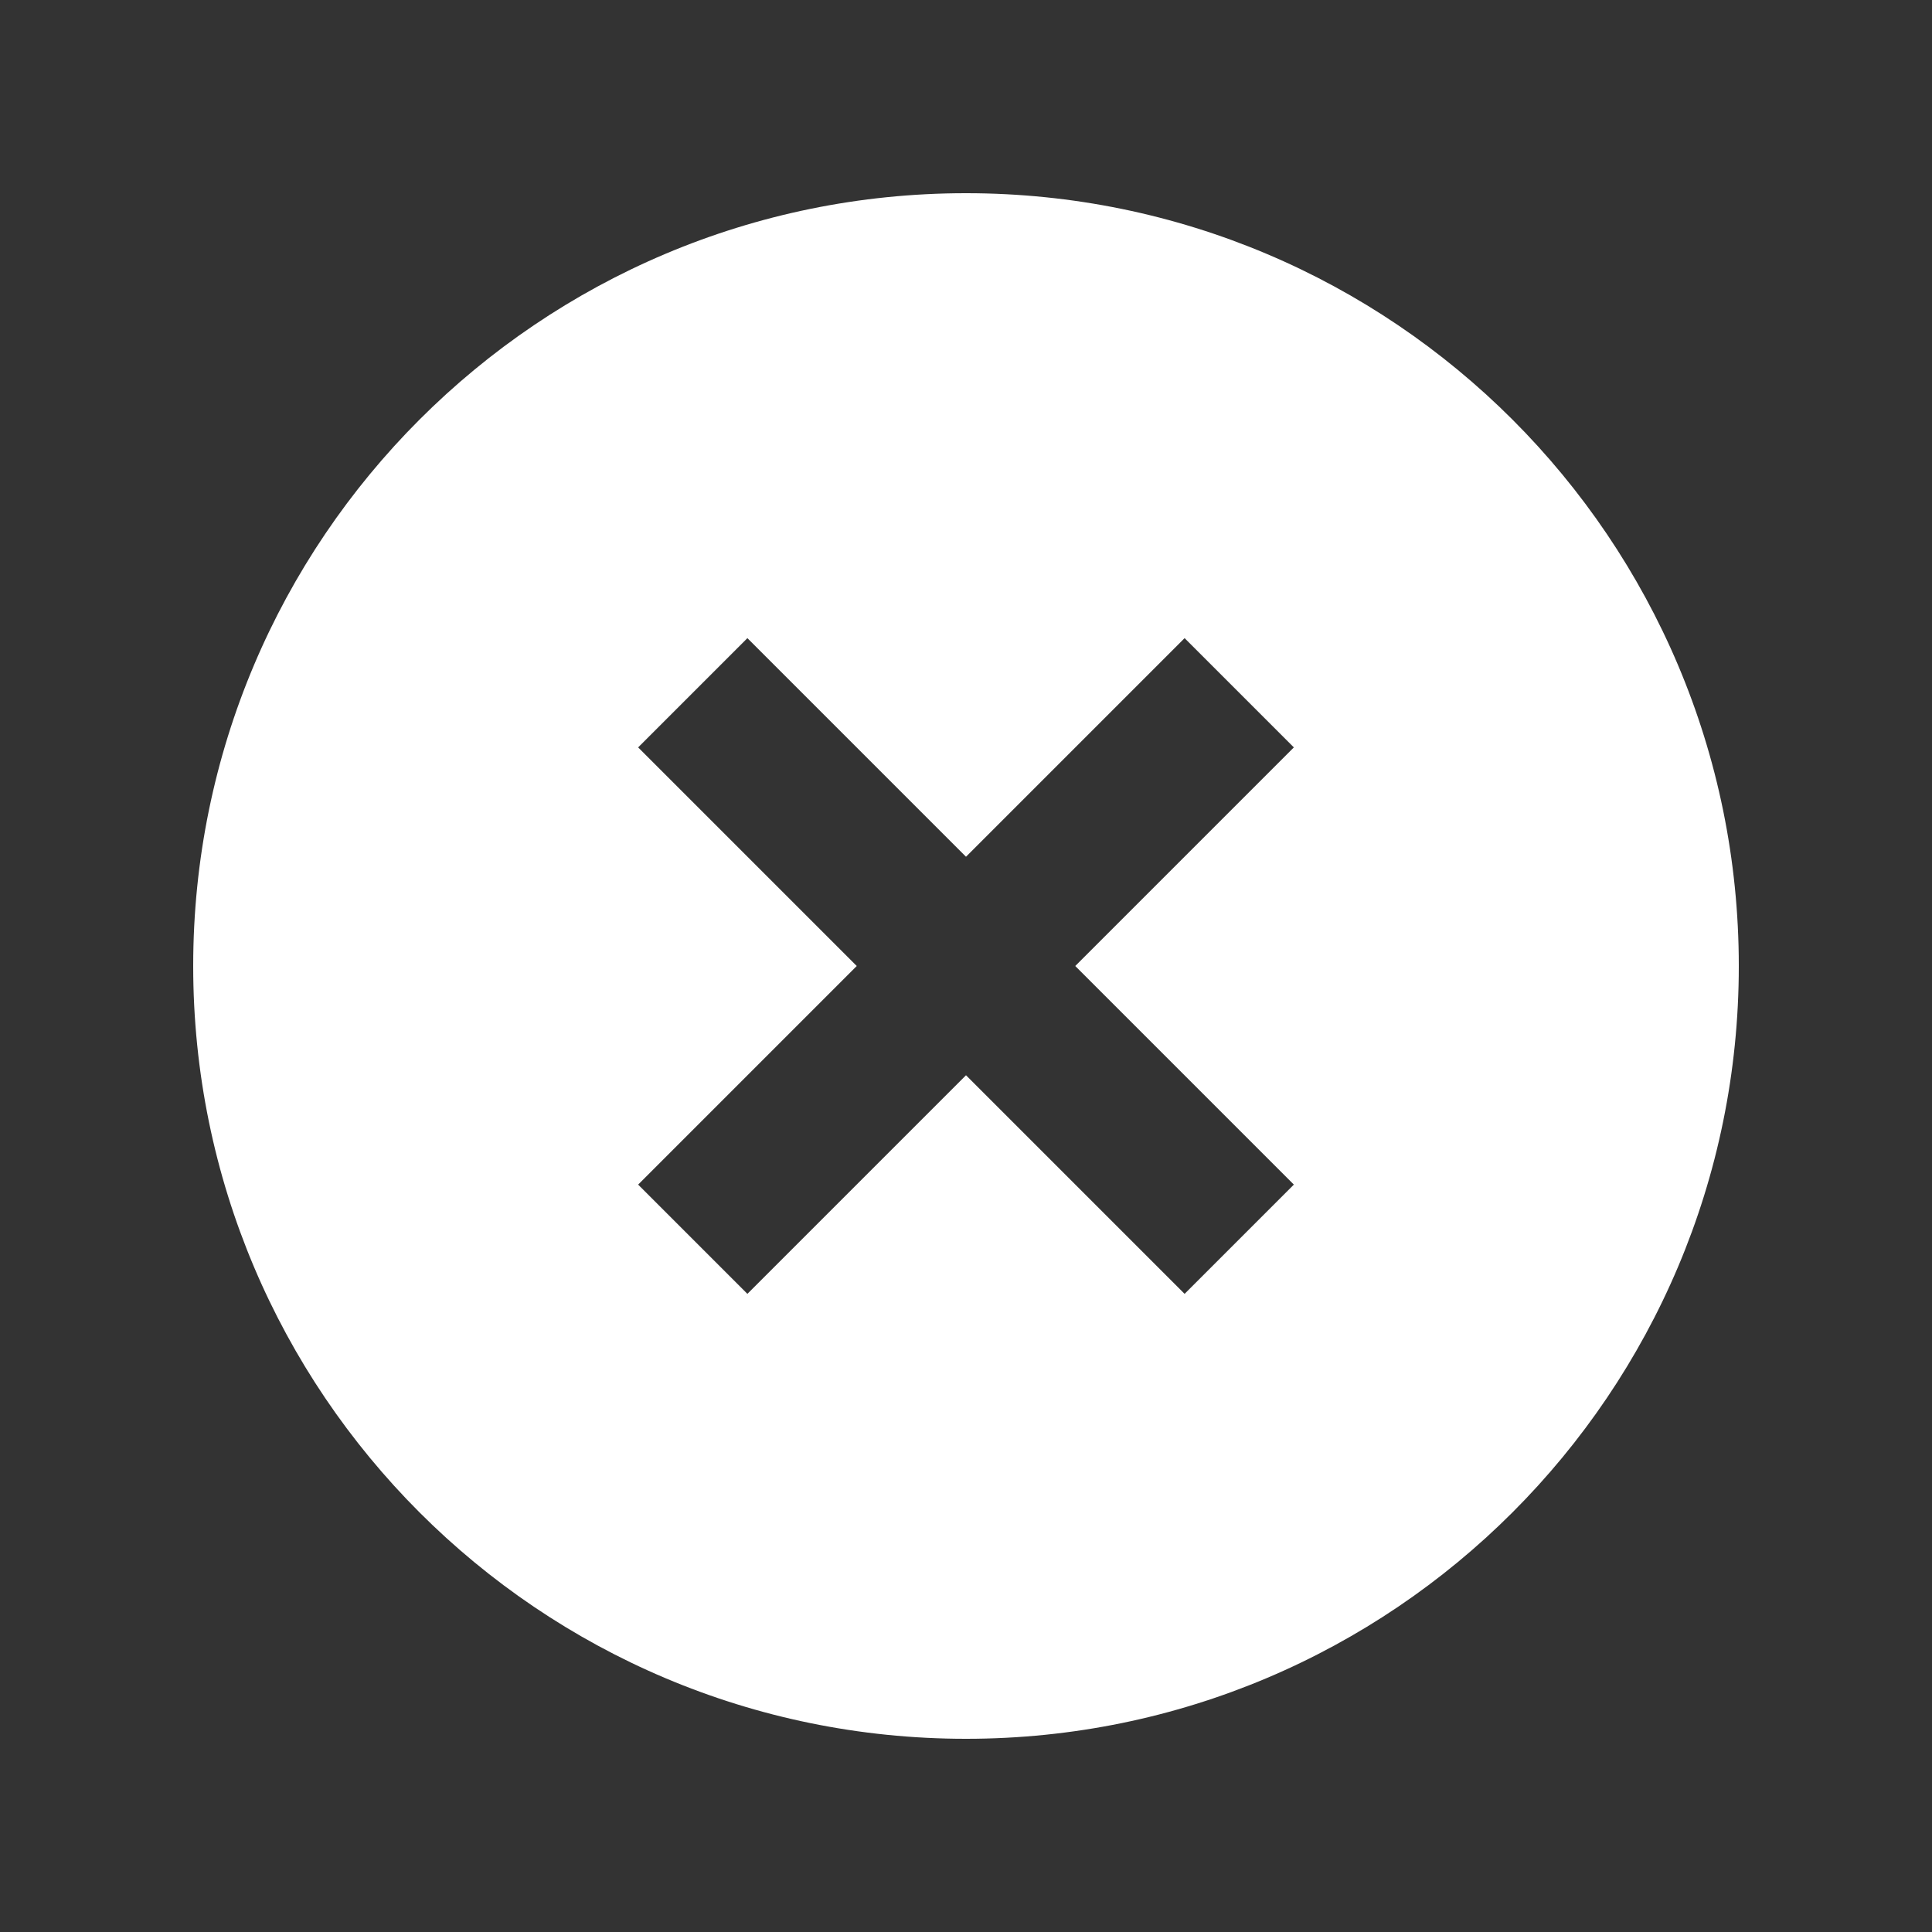 <?xml version="1.0" encoding="UTF-8" standalone="no"?>
<svg width="20px" height="20px" viewBox="0 0 20 20" version="1.1" xmlns="http://www.w3.org/2000/svg" xmlns:xlink="http://www.w3.org/1999/xlink">
    <rect x="0" y="0" width="20" height="20" fill="#333333" stroke="none"/>
    <!-- Generator: Sketch 45.1 (43504) - http://www.bohemiancoding.com/sketch -->
    <title>icons/discard-white</title>
    <desc>Created with Sketch.</desc>
    <defs></defs>
    <g id="Symbols" stroke="none" stroke-width="1" fill="none" fill-rule="evenodd">
        <g id="icons/discard-white" fill="#FFFFFF">
            <path d="M10,18 C5.582,18 2,14.418 2,10 C2,5.582 5.582,2 10,2 C14.418,2 18,5.582 18,10 C18,14.418 14.418,18 10,18 Z M13.394,12.263 L11.131,10 L13.394,7.737 L12.263,6.606 L10,8.869 L7.737,6.606 L6.606,7.737 L8.869,10 L6.606,12.263 L7.737,13.394 L10,11.131 L12.263,13.394 L13.394,12.263 Z" id="Combined-Shape"></path>
        </g>
    </g>
</svg>